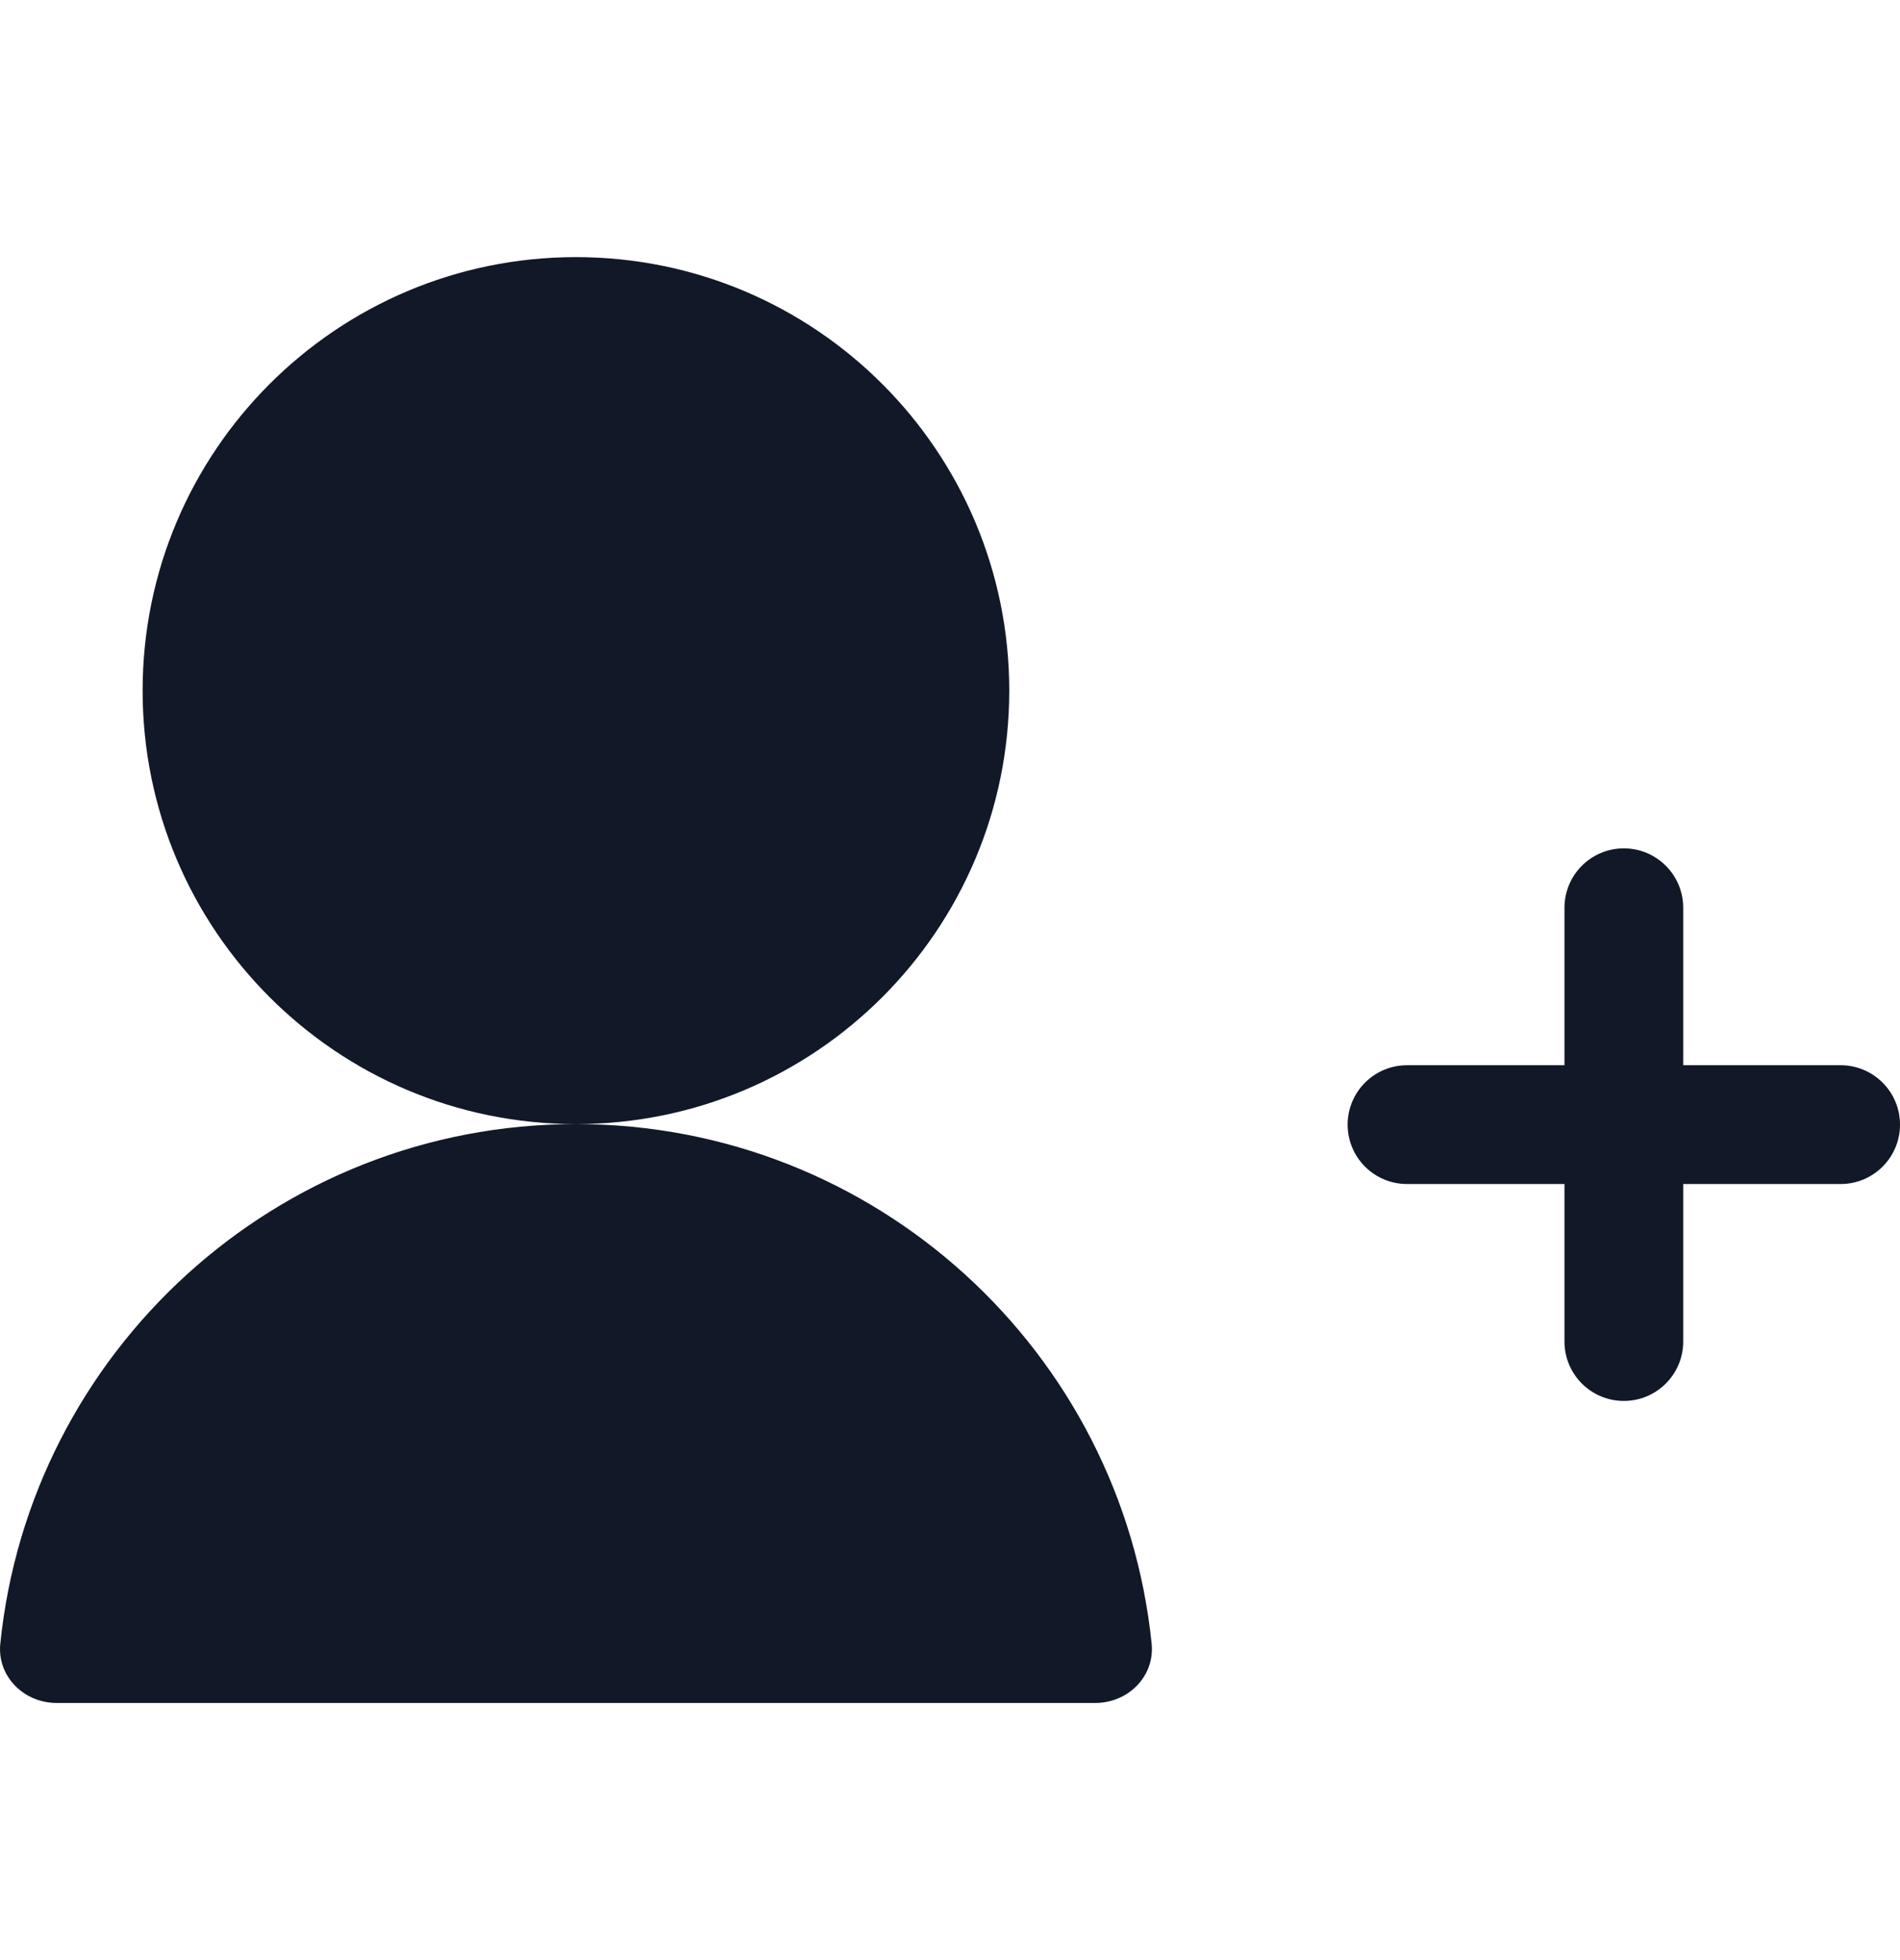 <svg width="32" height="33" viewBox="0 0 32 33" fill="none" xmlns="http://www.w3.org/2000/svg">
<path fill-rule="evenodd" clip-rule="evenodd" d="M9.7 18.925C13.731 18.925 16.998 15.657 16.998 11.627C16.998 7.596 13.731 4.329 9.7 4.329C5.67 4.329 2.402 7.596 2.402 11.627C2.402 15.657 5.67 18.925 9.7 18.925ZM28.349 15.283C28.349 14.731 27.901 14.283 27.349 14.283C26.796 14.283 26.349 14.731 26.349 15.283V17.934H23.697C23.145 17.934 22.697 18.382 22.697 18.934C22.697 19.487 23.145 19.934 23.697 19.934H26.349V22.586C26.349 23.138 26.796 23.586 27.349 23.586C27.901 23.586 28.349 23.138 28.349 22.586V19.934H31C31.552 19.934 32 19.487 32 18.934C32 18.382 31.552 17.934 31 17.934H28.349V15.283ZM0.005 27.673C0.505 22.759 4.655 18.925 9.7 18.925C14.746 18.925 18.896 22.759 19.396 27.673C19.452 28.222 18.999 28.671 18.447 28.671H0.954C0.402 28.671 -0.051 28.222 0.005 27.673Z" fill="#111827"/>
</svg>
